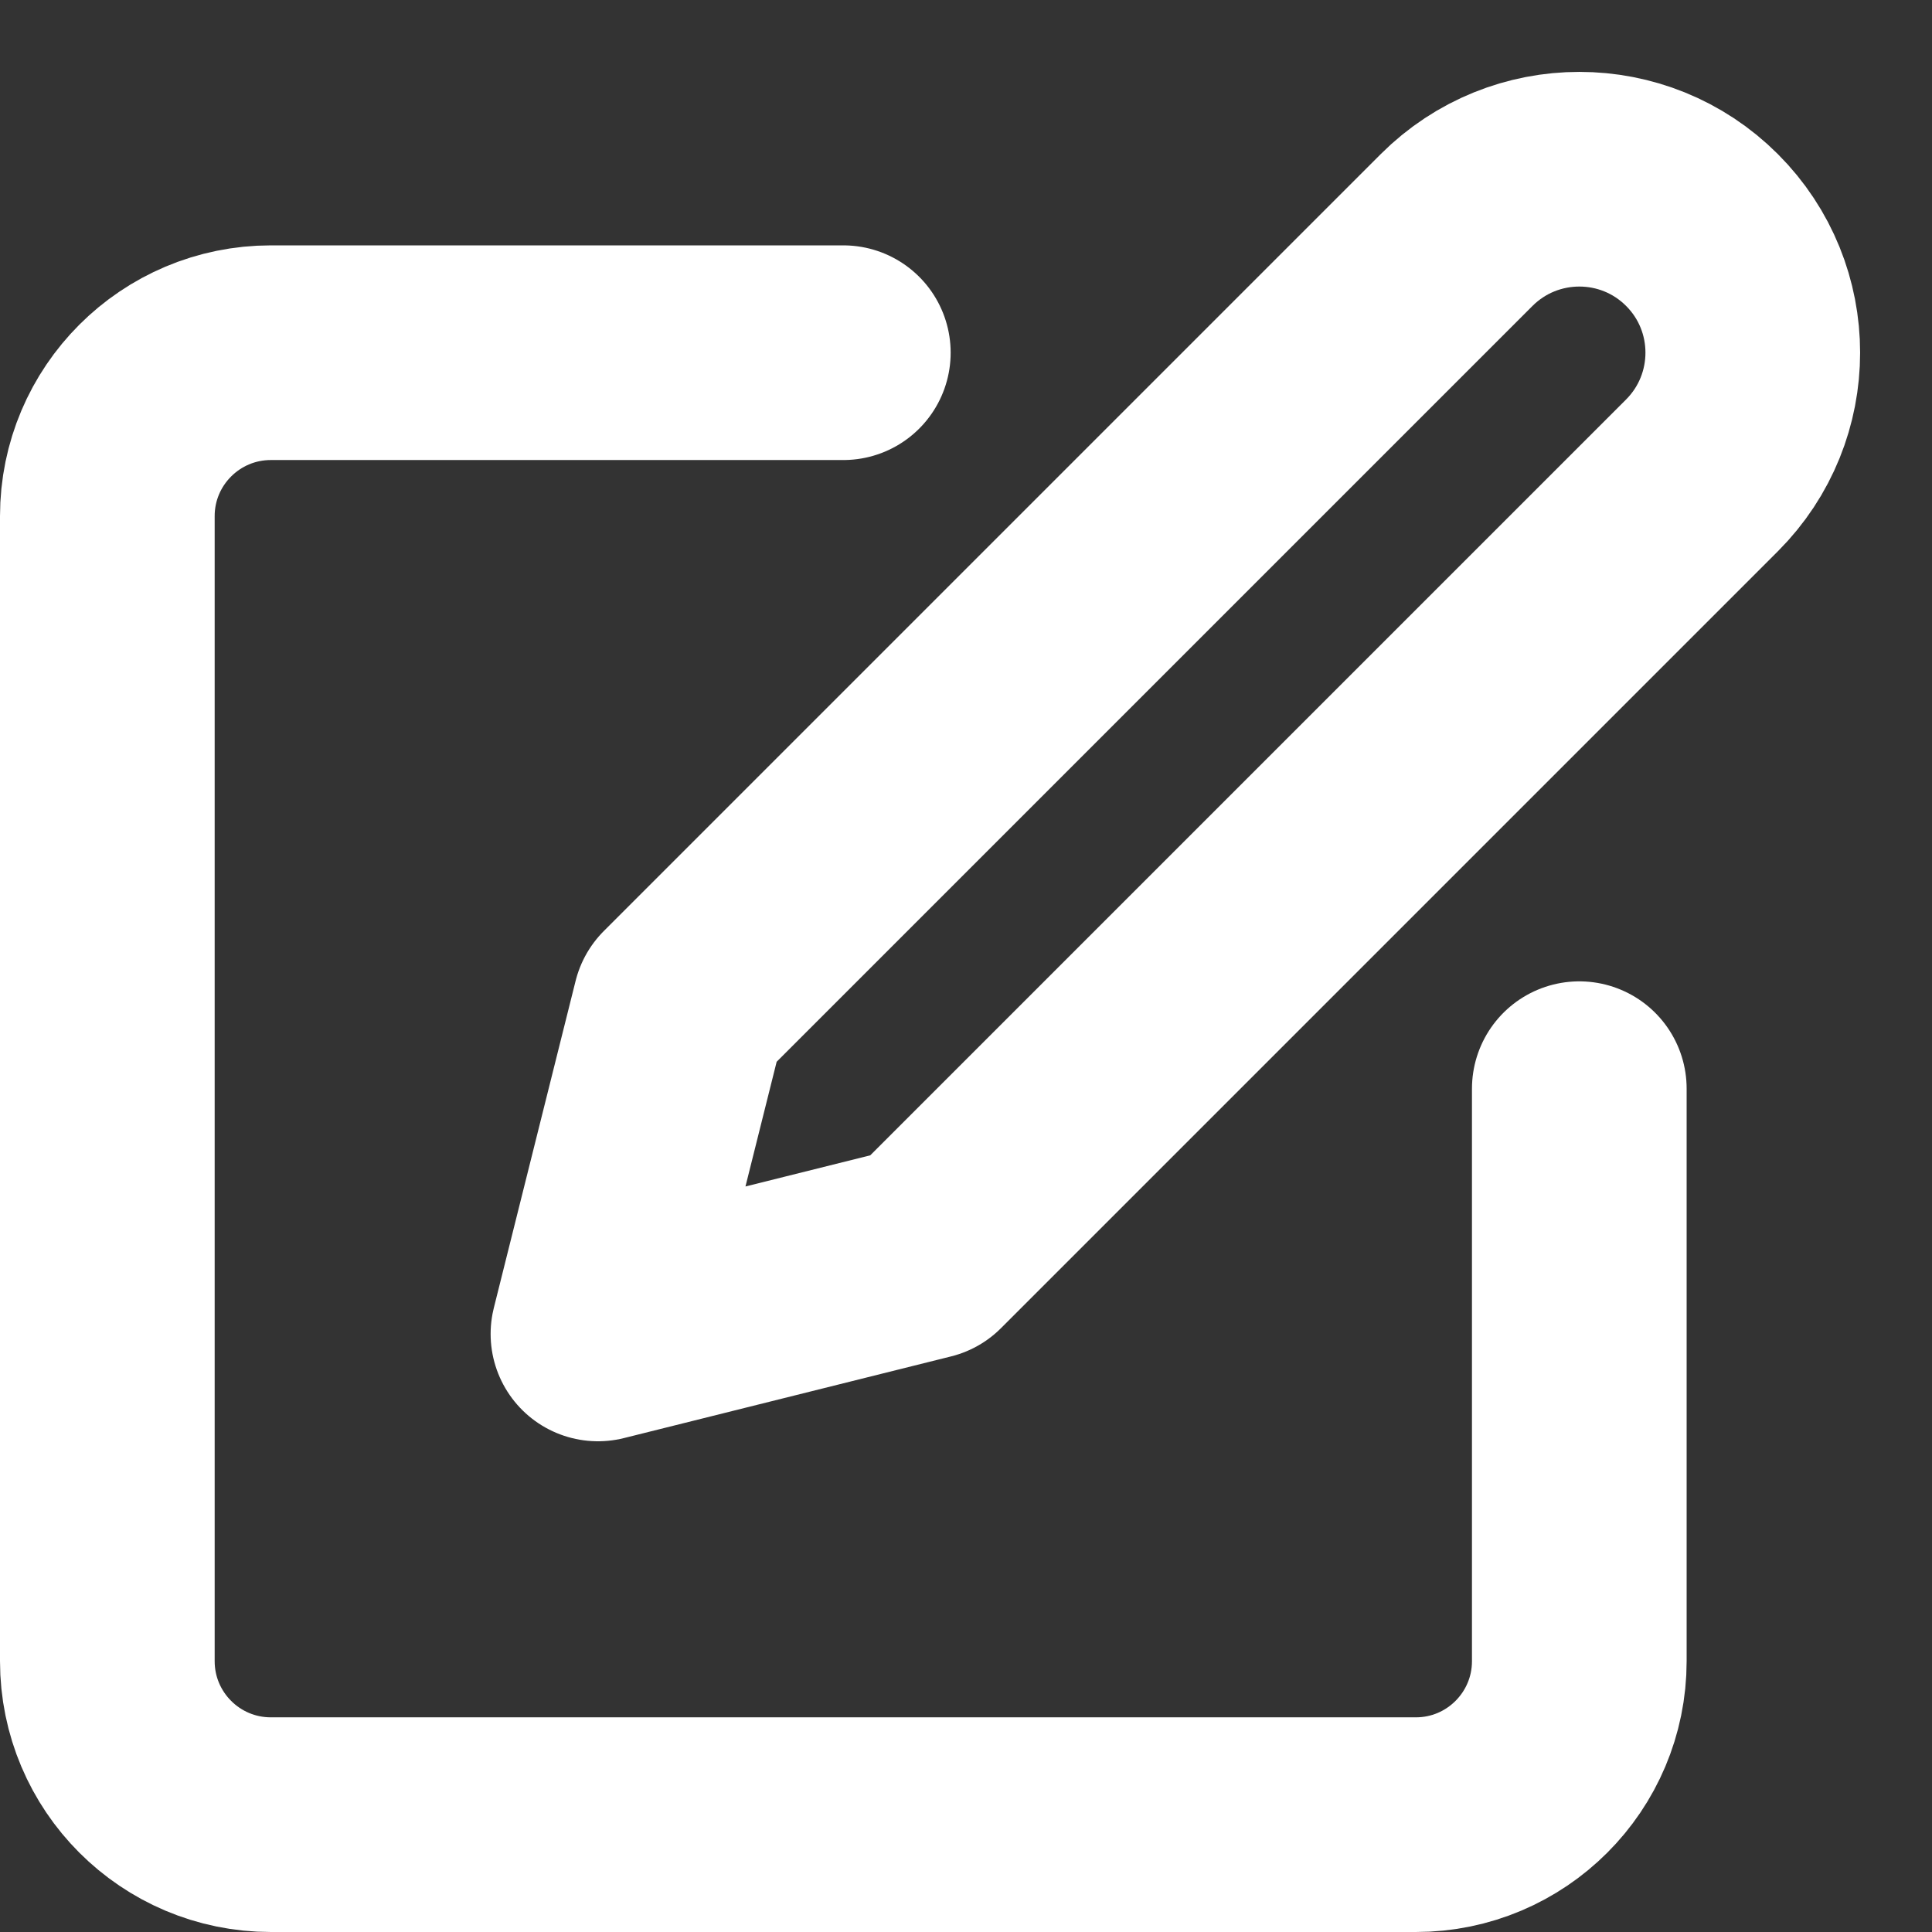 <svg width="18" height="18" viewBox="0 0 18 18" fill="none" xmlns="http://www.w3.org/2000/svg">
<rect x="0" y="0" width="18" height="18" fill="#333333" stroke="none"/>
<path d="M7.857 3.286H2.524C1.682 3.286 1 3.968 1 4.809V15.476C1 16.318 1.682 17 2.524 17H13.191C14.032 17 14.714 16.318 14.714 15.476V10.143" stroke="white" stroke-width="2" stroke-linecap="round" stroke-linejoin="round"/>
<path fill-rule="evenodd" clip-rule="evenodd" d="M13.571 2.143C14.203 1.512 15.226 1.512 15.857 2.143C16.488 2.774 16.488 3.797 15.857 4.429L8.619 11.667L5.571 12.428L6.333 9.381L13.571 2.143Z" stroke="white" stroke-width="2" stroke-linecap="round" stroke-linejoin="round"/>
</svg>
